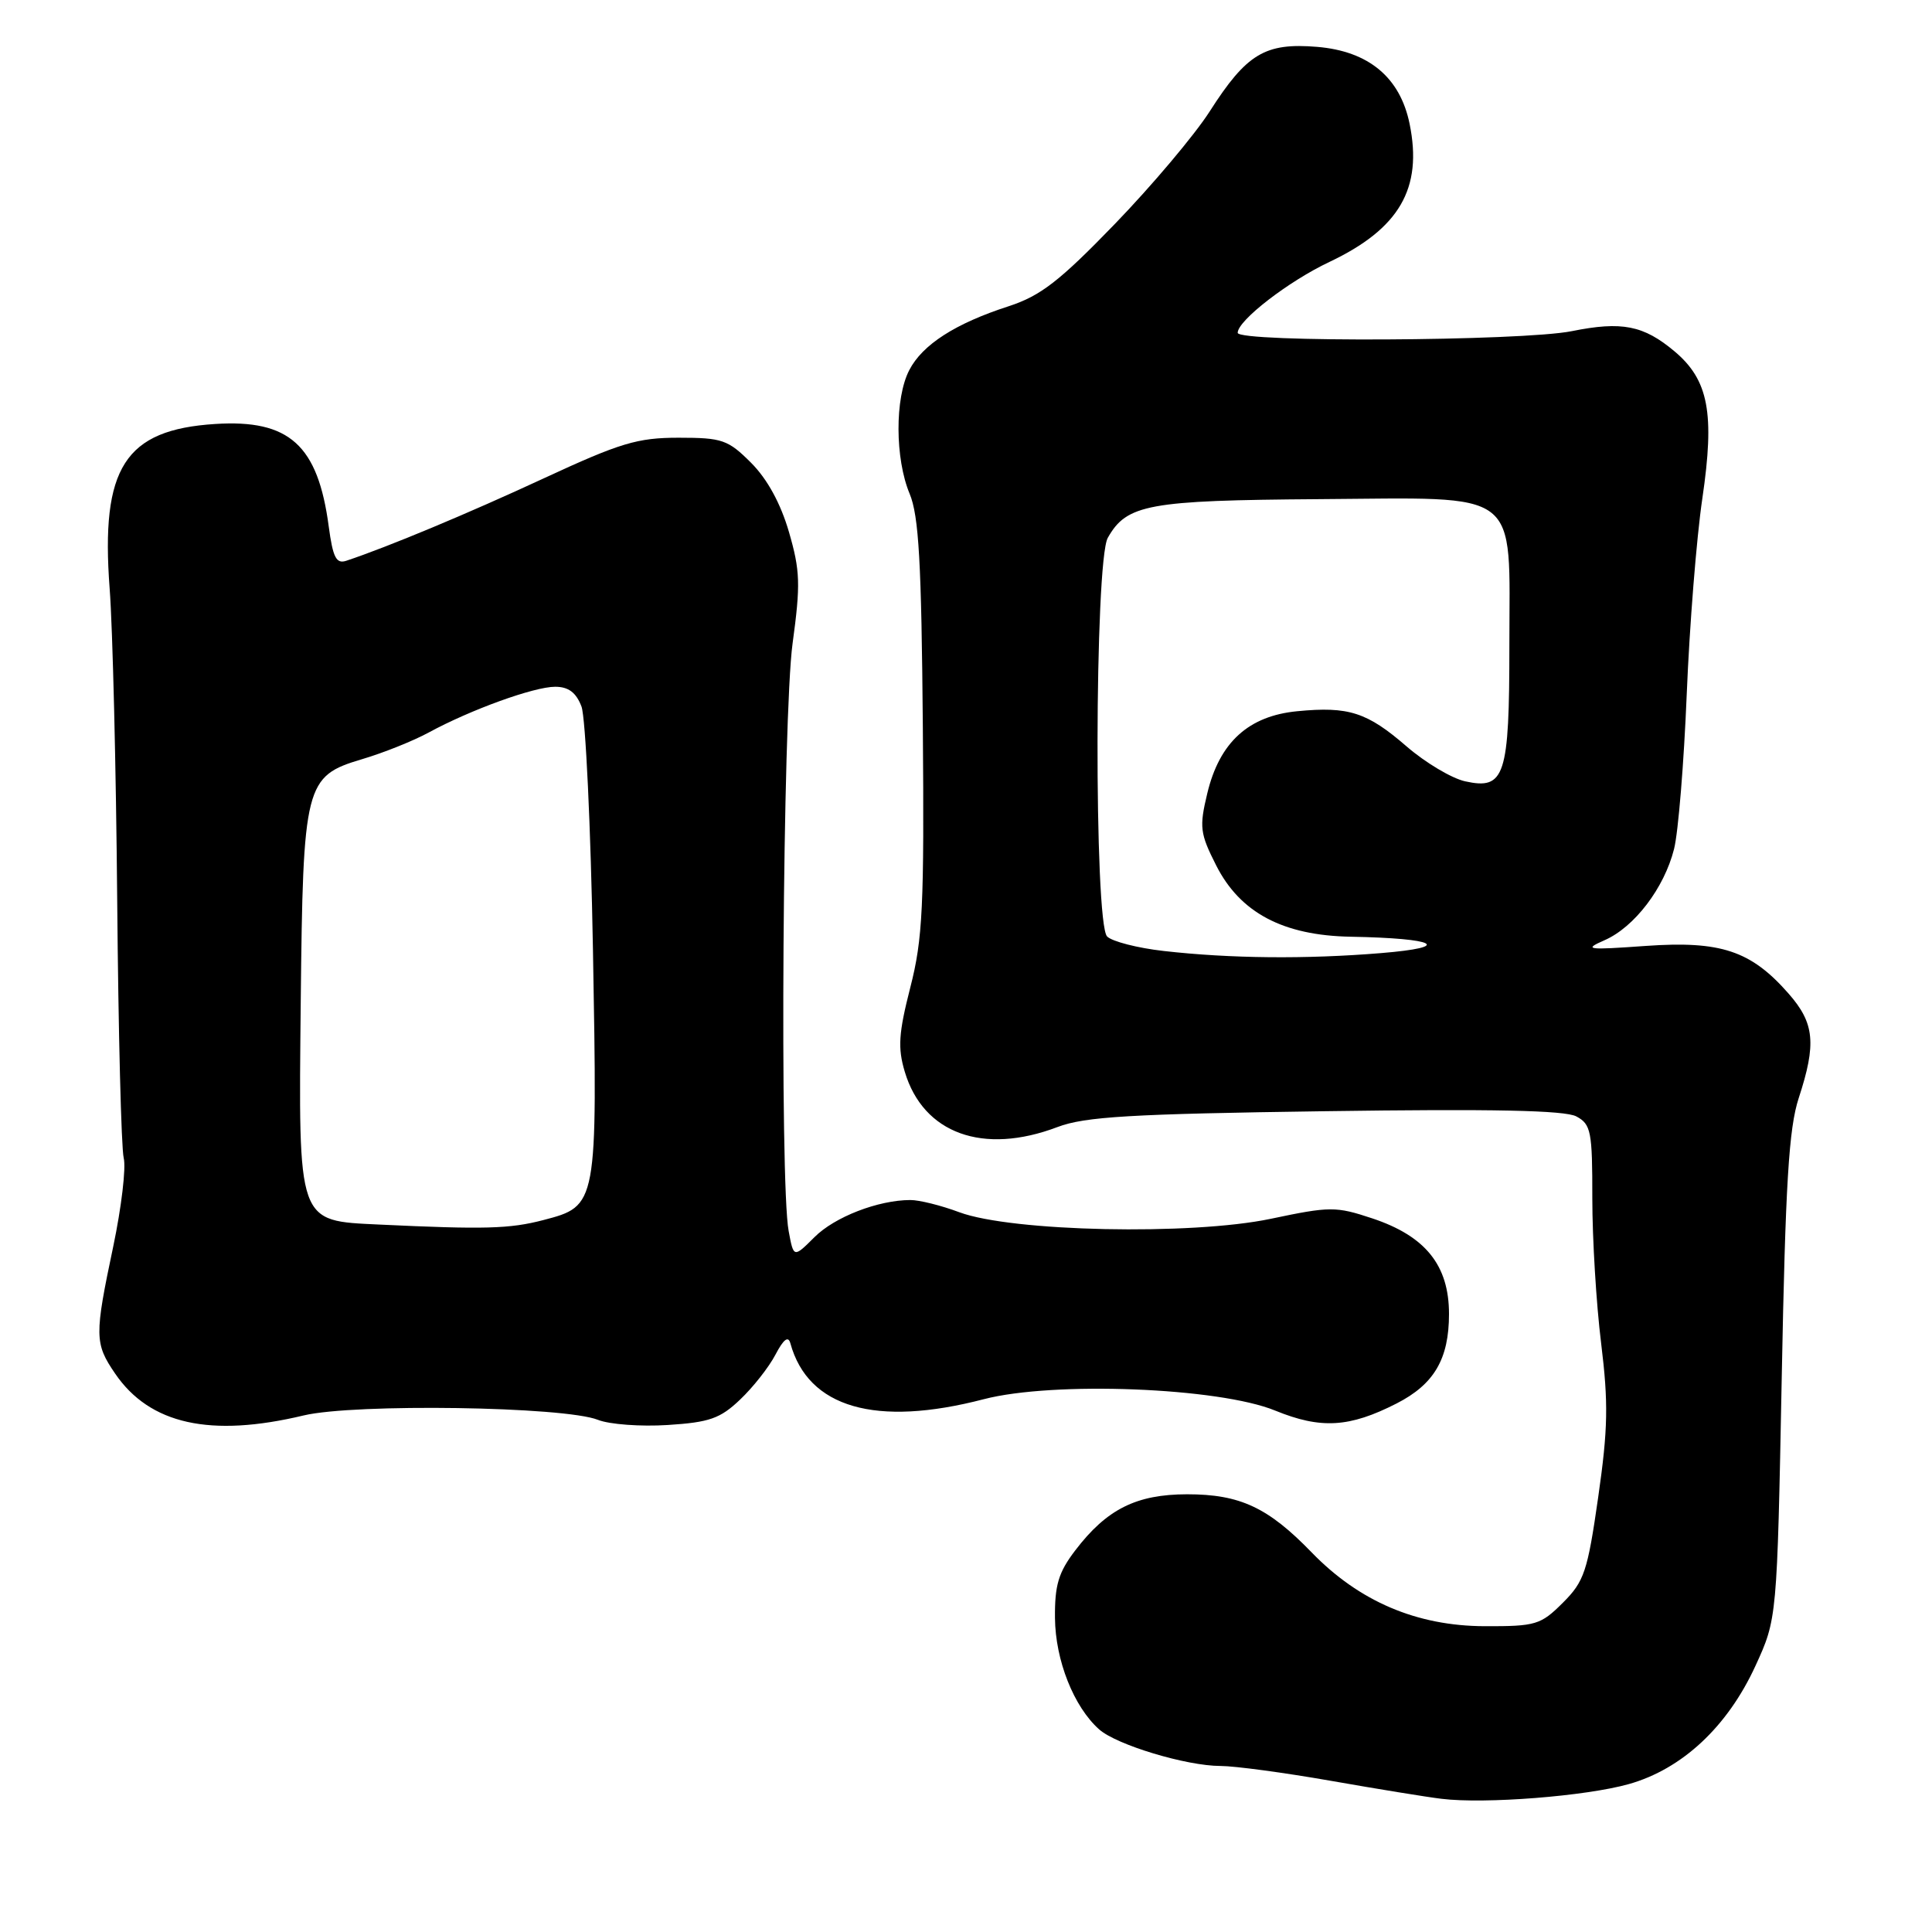 <?xml version="1.0" encoding="UTF-8" standalone="no"?>
<!DOCTYPE svg PUBLIC "-//W3C//DTD SVG 1.1//EN" "http://www.w3.org/Graphics/SVG/1.1/DTD/svg11.dtd" >
<svg xmlns="http://www.w3.org/2000/svg" xmlns:xlink="http://www.w3.org/1999/xlink" version="1.1" viewBox="0 0 256 256">
 <g >
 <path fill="currentColor"
d=" M 215.83 236.40 C 222.89 234.41 228.90 228.80 232.60 220.75 C 235.47 214.50 235.47 214.50 236.09 182.50 C 236.58 156.81 237.03 149.51 238.34 145.50 C 240.70 138.29 240.44 135.57 236.99 131.65 C 232.01 125.97 228.01 124.64 218.07 125.34 C 210.24 125.90 209.77 125.83 212.62 124.58 C 216.58 122.84 220.52 117.66 221.82 112.50 C 222.38 110.30 223.13 101.08 223.50 92.00 C 223.87 82.92 224.80 71.24 225.57 66.04 C 227.23 54.77 226.40 50.36 221.90 46.57 C 217.79 43.11 214.91 42.54 208.27 43.88 C 201.63 45.21 164.00 45.40 164.00 44.10 C 164.00 42.47 170.71 37.28 176.15 34.71 C 185.43 30.31 188.53 24.97 186.78 16.41 C 185.52 10.25 181.35 6.78 174.53 6.21 C 167.63 5.64 165.19 7.10 160.28 14.78 C 158.28 17.90 152.63 24.60 147.72 29.68 C 140.38 37.27 137.88 39.20 133.65 40.58 C 126.57 42.87 122.22 45.67 120.48 49.05 C 118.56 52.75 118.59 60.77 120.53 65.42 C 121.75 68.35 122.10 74.51 122.28 96.29 C 122.47 120.13 122.27 124.41 120.62 130.84 C 119.07 136.91 118.94 138.85 119.89 142.02 C 122.34 150.21 130.27 153.08 140.12 149.34 C 143.75 147.96 149.81 147.60 175.62 147.24 C 197.76 146.92 207.36 147.12 208.87 147.93 C 210.82 148.97 211.00 149.90 210.99 158.79 C 210.99 164.13 211.51 172.78 212.16 178.00 C 213.13 185.90 213.07 189.33 211.77 198.38 C 210.36 208.23 209.92 209.55 207.08 212.38 C 204.15 215.30 203.50 215.50 196.73 215.48 C 187.72 215.45 180.10 212.20 173.81 205.71 C 168.03 199.74 164.31 198.00 157.30 198.00 C 150.56 198.01 146.65 199.97 142.48 205.43 C 140.25 208.35 139.75 210.04 139.79 214.39 C 139.84 220.00 142.28 226.16 145.64 229.15 C 147.95 231.21 157.22 234.00 161.73 234.00 C 163.58 234.00 170.14 234.88 176.30 235.96 C 182.46 237.04 189.07 238.12 191.00 238.35 C 196.74 239.06 210.12 238.01 215.83 236.40 Z  M 40.25 187.55 C 46.98 185.95 74.79 186.36 79.24 188.14 C 80.75 188.74 84.90 189.05 88.47 188.82 C 93.99 188.47 95.43 187.97 98.07 185.45 C 99.78 183.83 101.89 181.15 102.75 179.50 C 103.83 177.44 104.45 176.97 104.73 178.00 C 107.08 186.54 116.04 189.13 130.36 185.40 C 139.59 183.00 161.50 183.85 168.97 186.91 C 175.02 189.38 178.80 189.16 185.05 185.97 C 190.03 183.43 192.00 180.07 192.00 174.11 C 192.00 167.66 188.89 163.79 181.83 161.44 C 177.01 159.84 176.25 159.84 168.37 161.50 C 157.84 163.71 134.07 163.21 127.12 160.63 C 124.72 159.73 121.79 159.00 120.62 159.01 C 116.36 159.02 110.59 161.25 107.91 163.94 C 105.16 166.68 105.16 166.68 104.50 163.12 C 103.30 156.75 103.72 94.80 105.02 85.27 C 106.09 77.43 106.03 75.62 104.54 70.49 C 103.44 66.71 101.67 63.47 99.52 61.32 C 96.47 58.27 95.70 58.00 89.93 58.00 C 84.46 58.00 82.20 58.68 72.08 63.37 C 62.04 68.03 51.38 72.48 45.87 74.31 C 44.55 74.74 44.11 73.86 43.56 69.77 C 42.13 58.98 38.34 55.55 28.51 56.18 C 16.54 56.94 13.32 61.97 14.53 78.00 C 14.93 83.22 15.38 101.81 15.53 119.29 C 15.68 136.78 16.07 152.14 16.39 153.43 C 16.72 154.72 16.09 159.99 15.01 165.14 C 12.51 176.99 12.52 178.00 15.25 182.00 C 19.84 188.73 27.88 190.51 40.25 187.55 Z  M 154.20 126.01 C 150.73 125.62 147.36 124.75 146.70 124.09 C 144.95 122.34 145.03 74.37 146.79 71.26 C 149.30 66.82 152.15 66.30 174.71 66.14 C 201.88 65.96 200.00 64.52 200.00 85.50 C 200.00 102.86 199.41 104.69 194.14 103.53 C 192.37 103.14 188.89 101.07 186.40 98.92 C 181.15 94.37 178.71 93.58 171.90 94.24 C 165.43 94.86 161.59 98.36 159.97 105.13 C 158.90 109.59 159.00 110.43 161.15 114.67 C 164.32 120.94 170.01 123.96 178.98 124.12 C 190.43 124.33 192.61 125.50 183.00 126.29 C 173.04 127.11 163.00 127.01 154.20 126.01 Z  M 50.24 162.26 C 39.35 161.74 39.55 162.32 39.85 132.73 C 40.15 103.88 40.41 102.85 47.96 100.60 C 50.77 99.77 54.75 98.18 56.79 97.07 C 62.36 94.04 70.76 91.00 73.56 91.00 C 75.33 91.00 76.34 91.76 77.05 93.62 C 77.59 95.06 78.28 109.57 78.57 125.87 C 79.17 159.80 79.17 159.79 71.98 161.67 C 67.53 162.83 64.19 162.92 50.24 162.26 Z "/>
</g>
</svg>